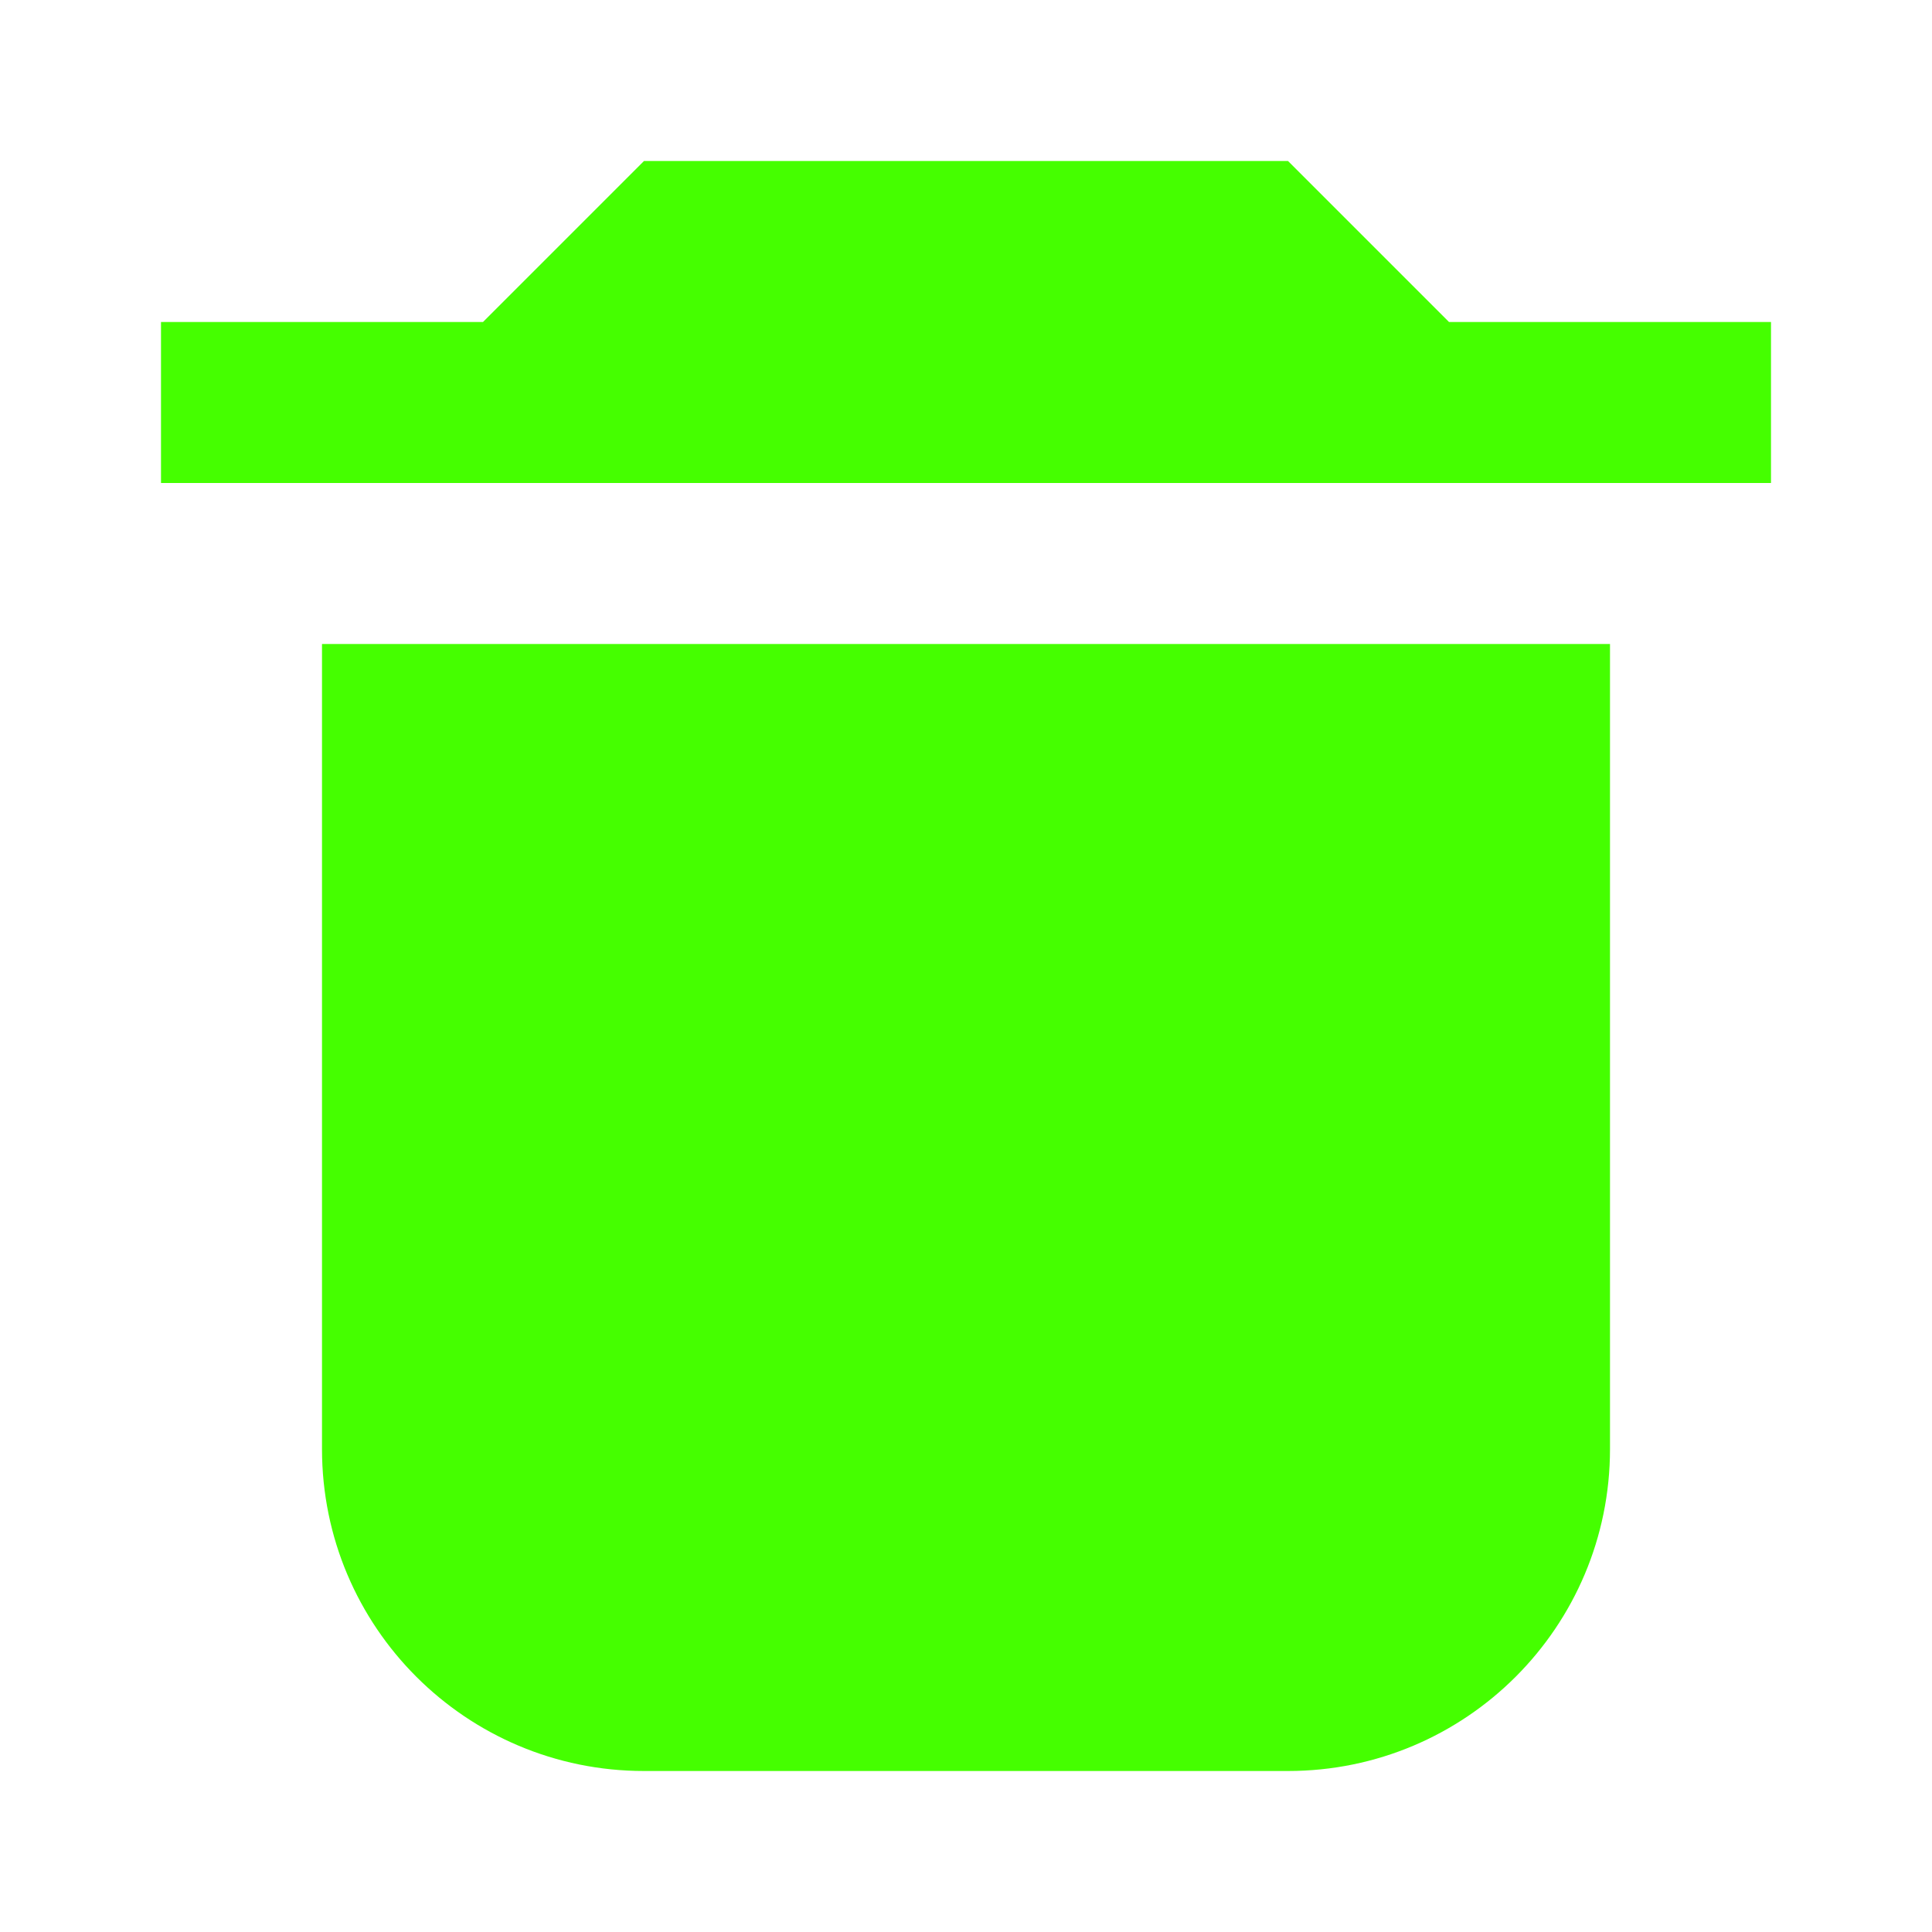 <?xml version="1.0" encoding="UTF-8"?>
<svg width="12px" height="12px" viewBox="0 0 12 12" version="1.1" xmlns="http://www.w3.org/2000/svg" xmlns:xlink="http://www.w3.org/1999/xlink">
    <title>Icons/12/action-delete</title>
    <g id="Icons/12/action-delete" stroke="none" stroke-width="1" fill="none" fill-rule="evenodd">
        <path d="M10,4 L10,9 C10,10.105 9.105,11 8,11 L4,11 C2.895,11 2,10.105 2,9 L2,4 L10,4 Z M8,1 L9,2 L11,2 L11,3 L1,3 L1,2 L3,2 L4,1 L8,1 Z" id="icon" fill="#45FF00"></path>
    </g>
</svg>